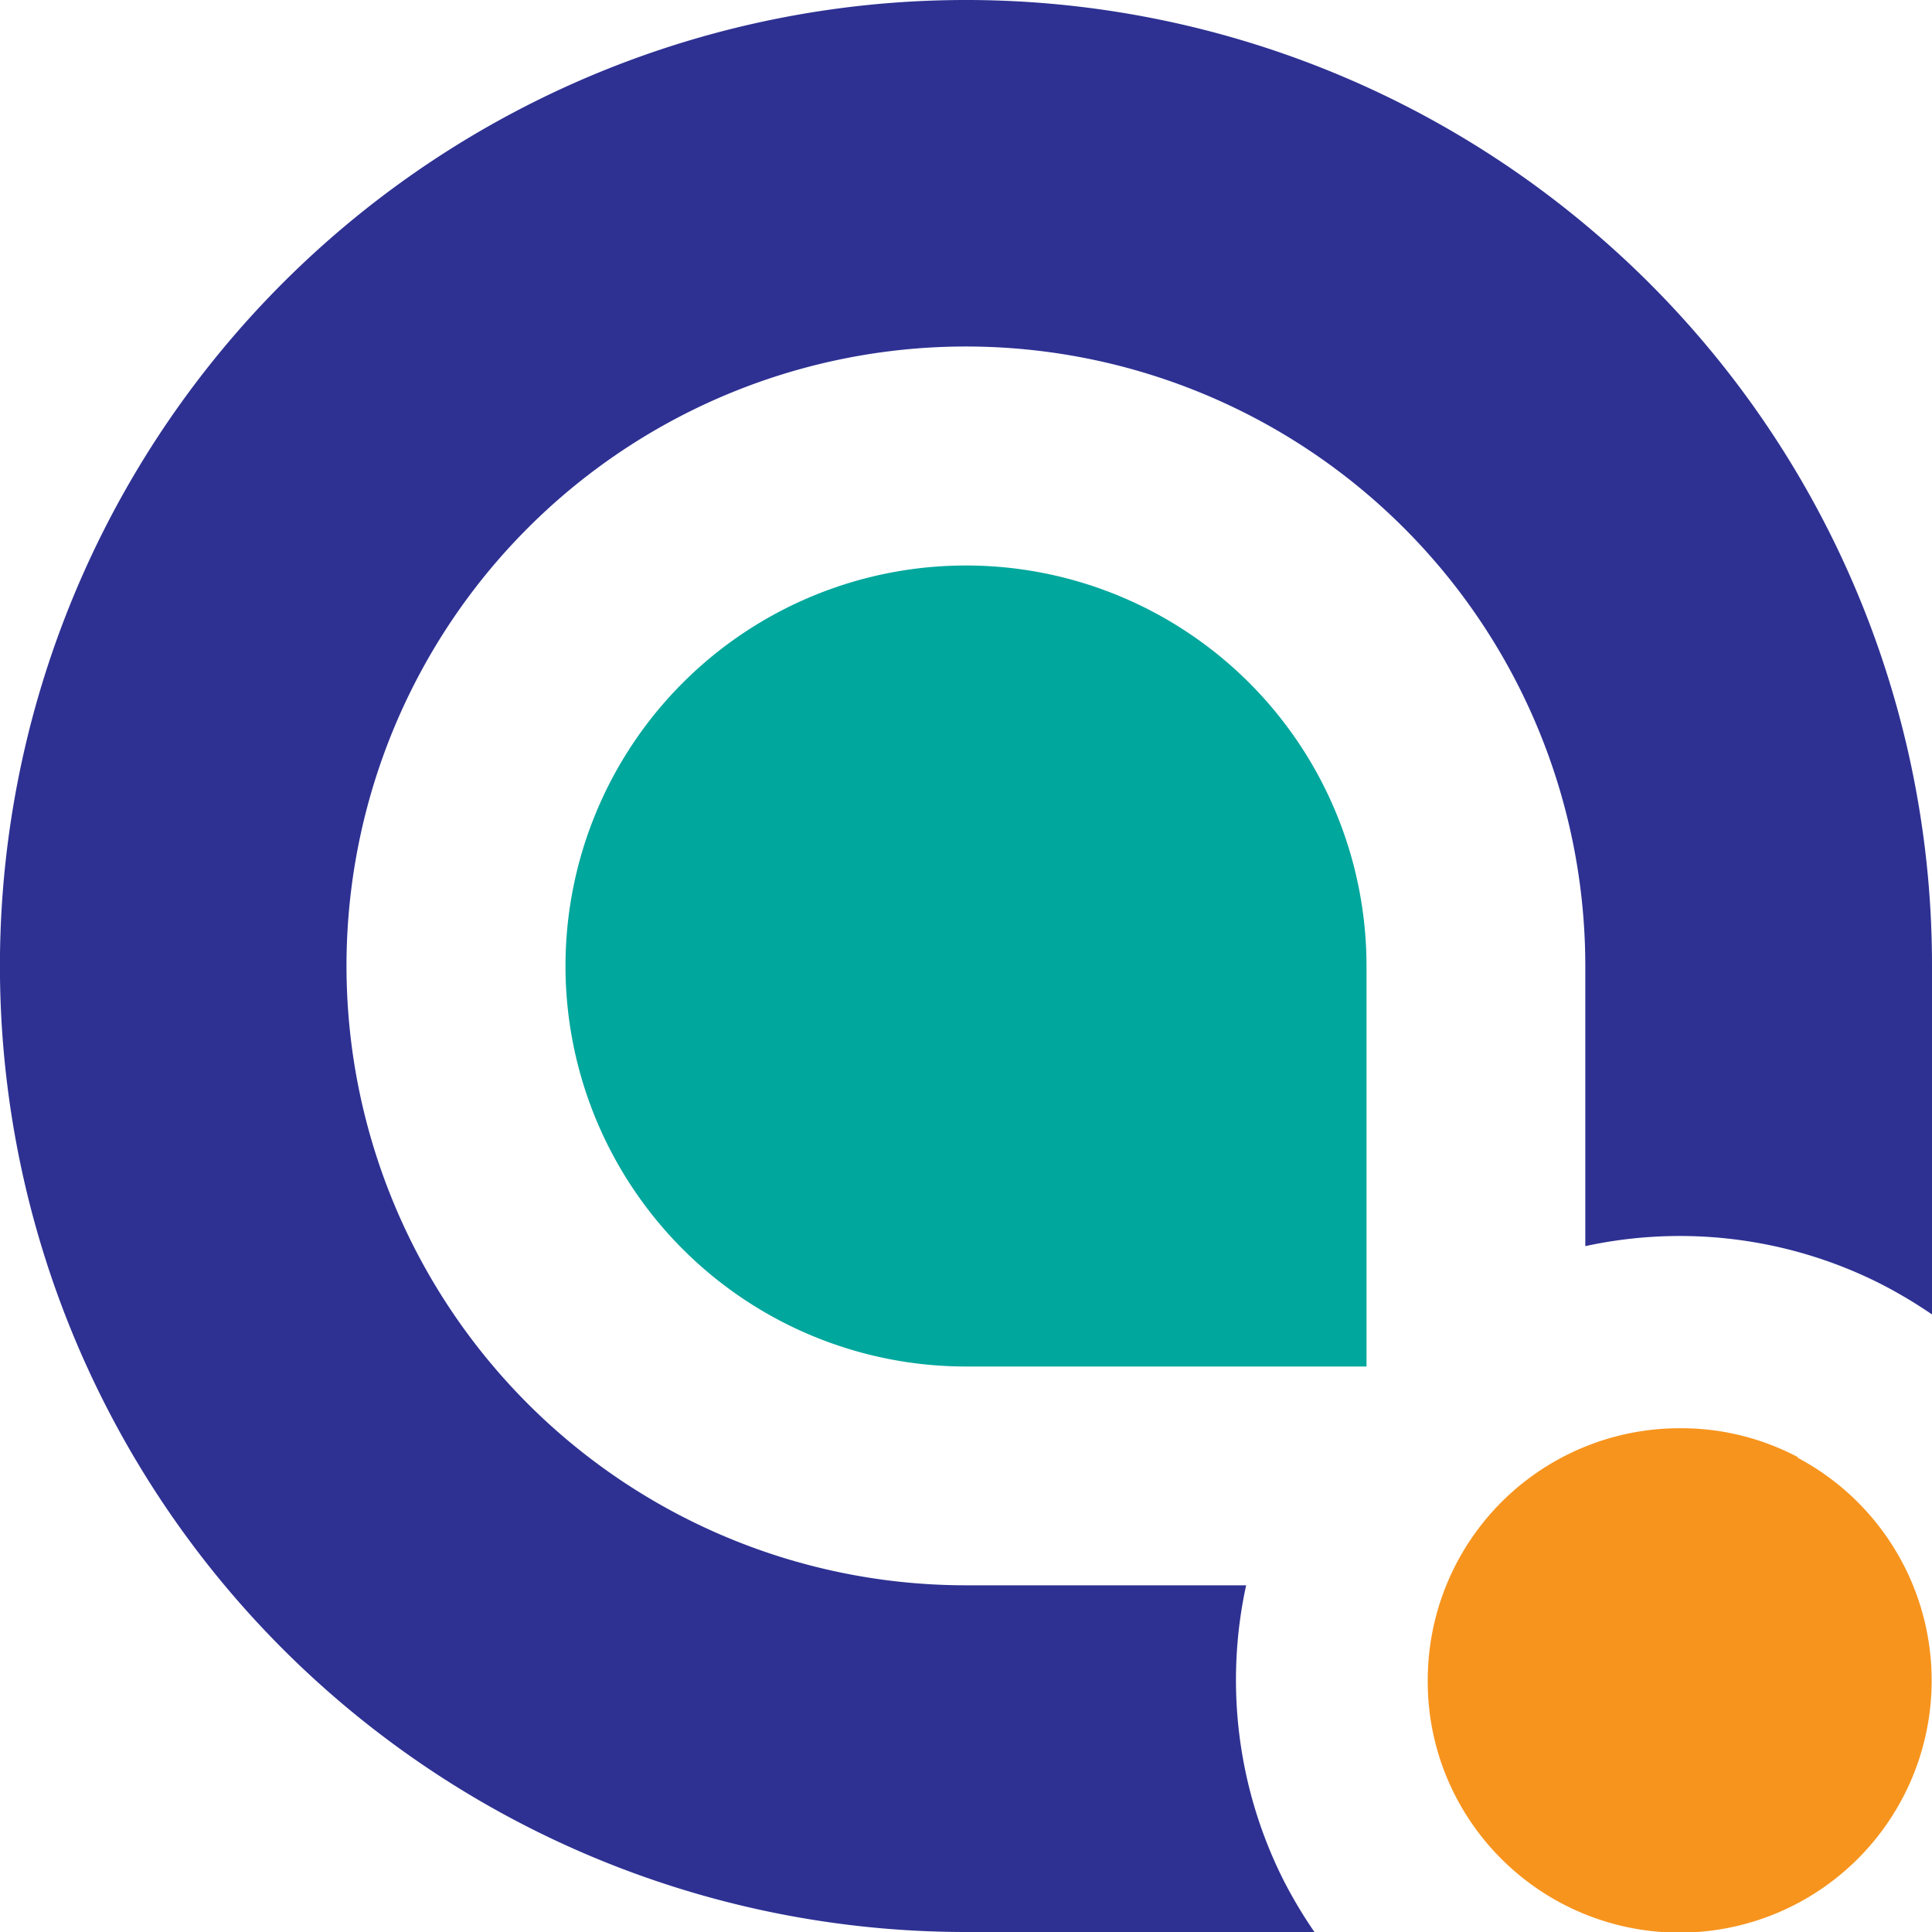 <svg xmlns="http://www.w3.org/2000/svg" viewBox="0 0 200 200"><defs><style>.cls-1{fill:#00a79d;}.cls-2{fill:#2e3192;}.cls-3{fill:#f7941d;}</style></defs><g id="Layer_2" data-name="Layer 2"><g id="Layer_1-2" data-name="Layer 1"><path class="cls-1" d="M141.46,100v41.46H100A41.46,41.46,0,1,1,141.46,100Z"/><path class="cls-2" d="M164.11,23.26A100,100,0,1,0,100,200h36.07a47.43,47.43,0,0,1-3.27-5.5A46.11,46.11,0,0,1,129,164.11H100A64.12,64.12,0,1,1,164.11,100v29a46.11,46.11,0,0,1,30.39,3.81,48.81,48.81,0,0,1,5.5,3.26V100A99.76,99.76,0,0,0,164.11,23.26Z"/><path class="cls-3" d="M186.13,150.85a25.86,25.86,0,0,0-12.23-3,26.08,26.08,0,0,0-26.1,26.1,25.86,25.86,0,0,0,3,12.23,26.1,26.1,0,1,0,35.28-35.28Z"/></g></g></svg>